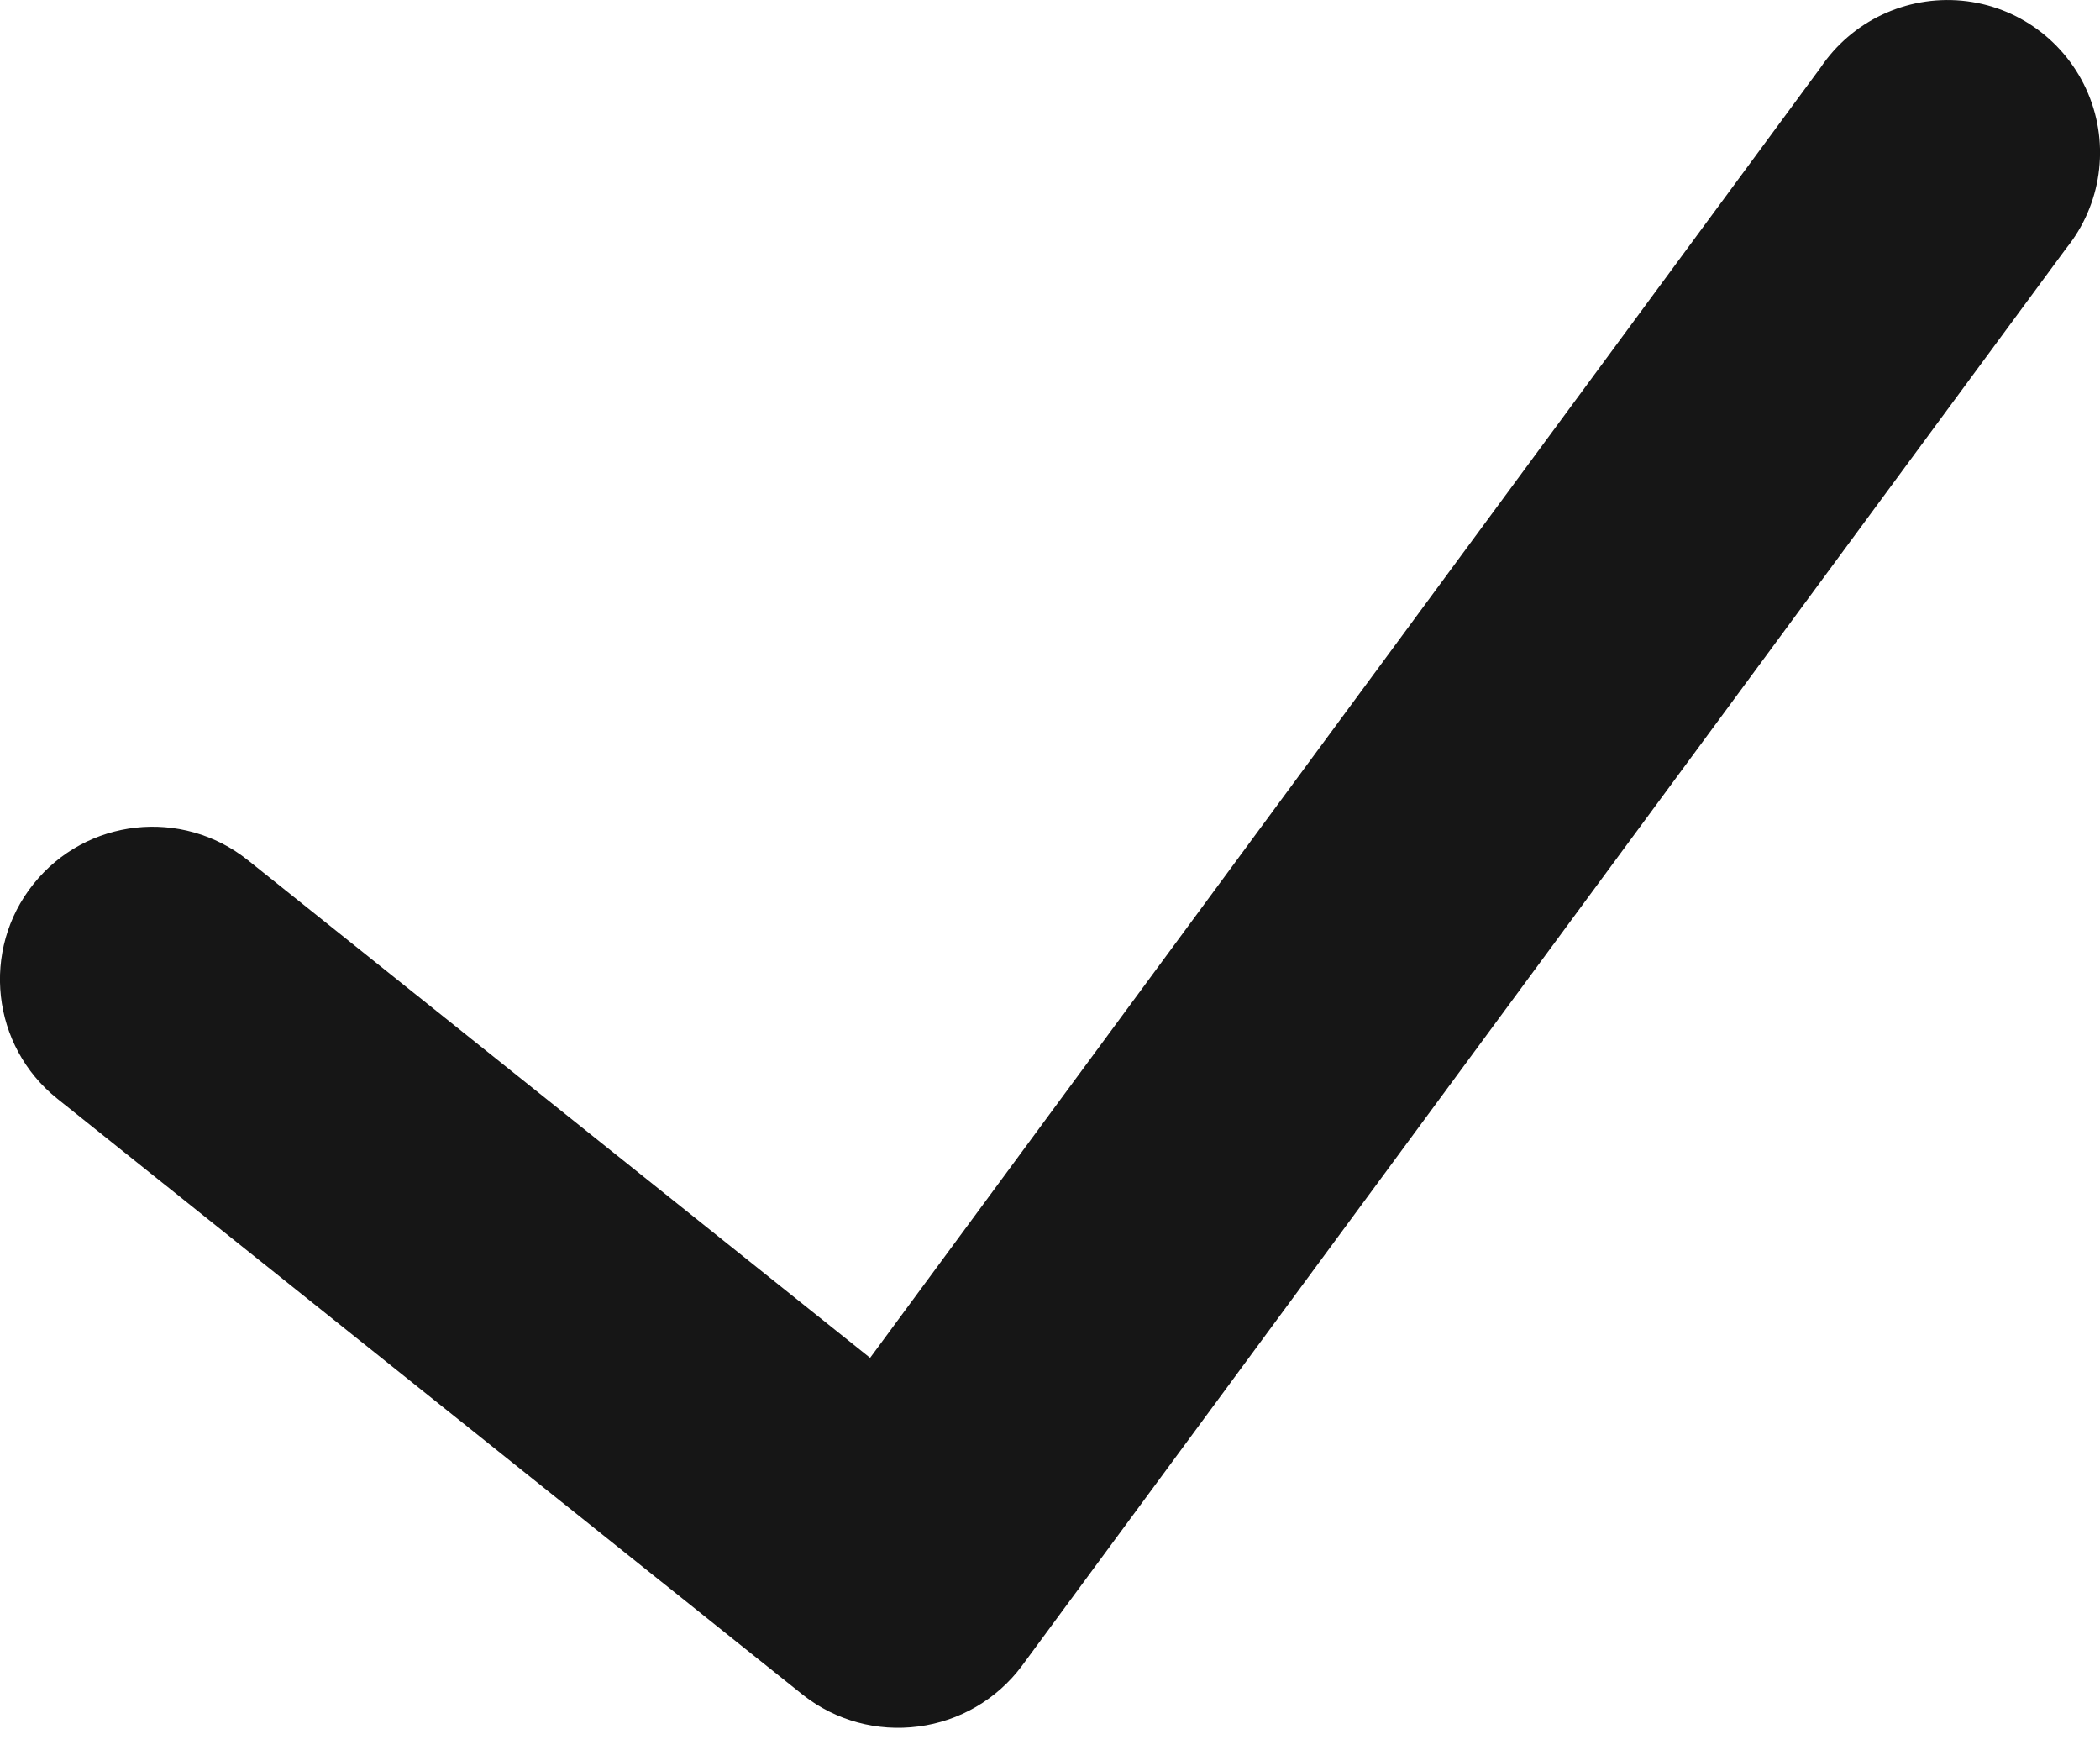 <svg width="12" height="10" viewBox="0 0 12 10" fill="none" xmlns="http://www.w3.org/2000/svg">
<path d="M11.806 1.42L5.837 9.521C5.695 9.71 5.482 9.834 5.248 9.864C5.013 9.895 4.776 9.831 4.59 9.685L0.327 6.277C-0.049 5.976 -0.11 5.427 0.191 5.051C0.492 4.674 1.041 4.614 1.417 4.915L4.972 7.758L10.402 0.388C10.581 0.121 10.891 -0.026 11.211 0.004C11.53 0.034 11.807 0.238 11.932 0.534C12.057 0.83 12.008 1.17 11.806 1.42Z" fill="#161616"/>
</svg>
